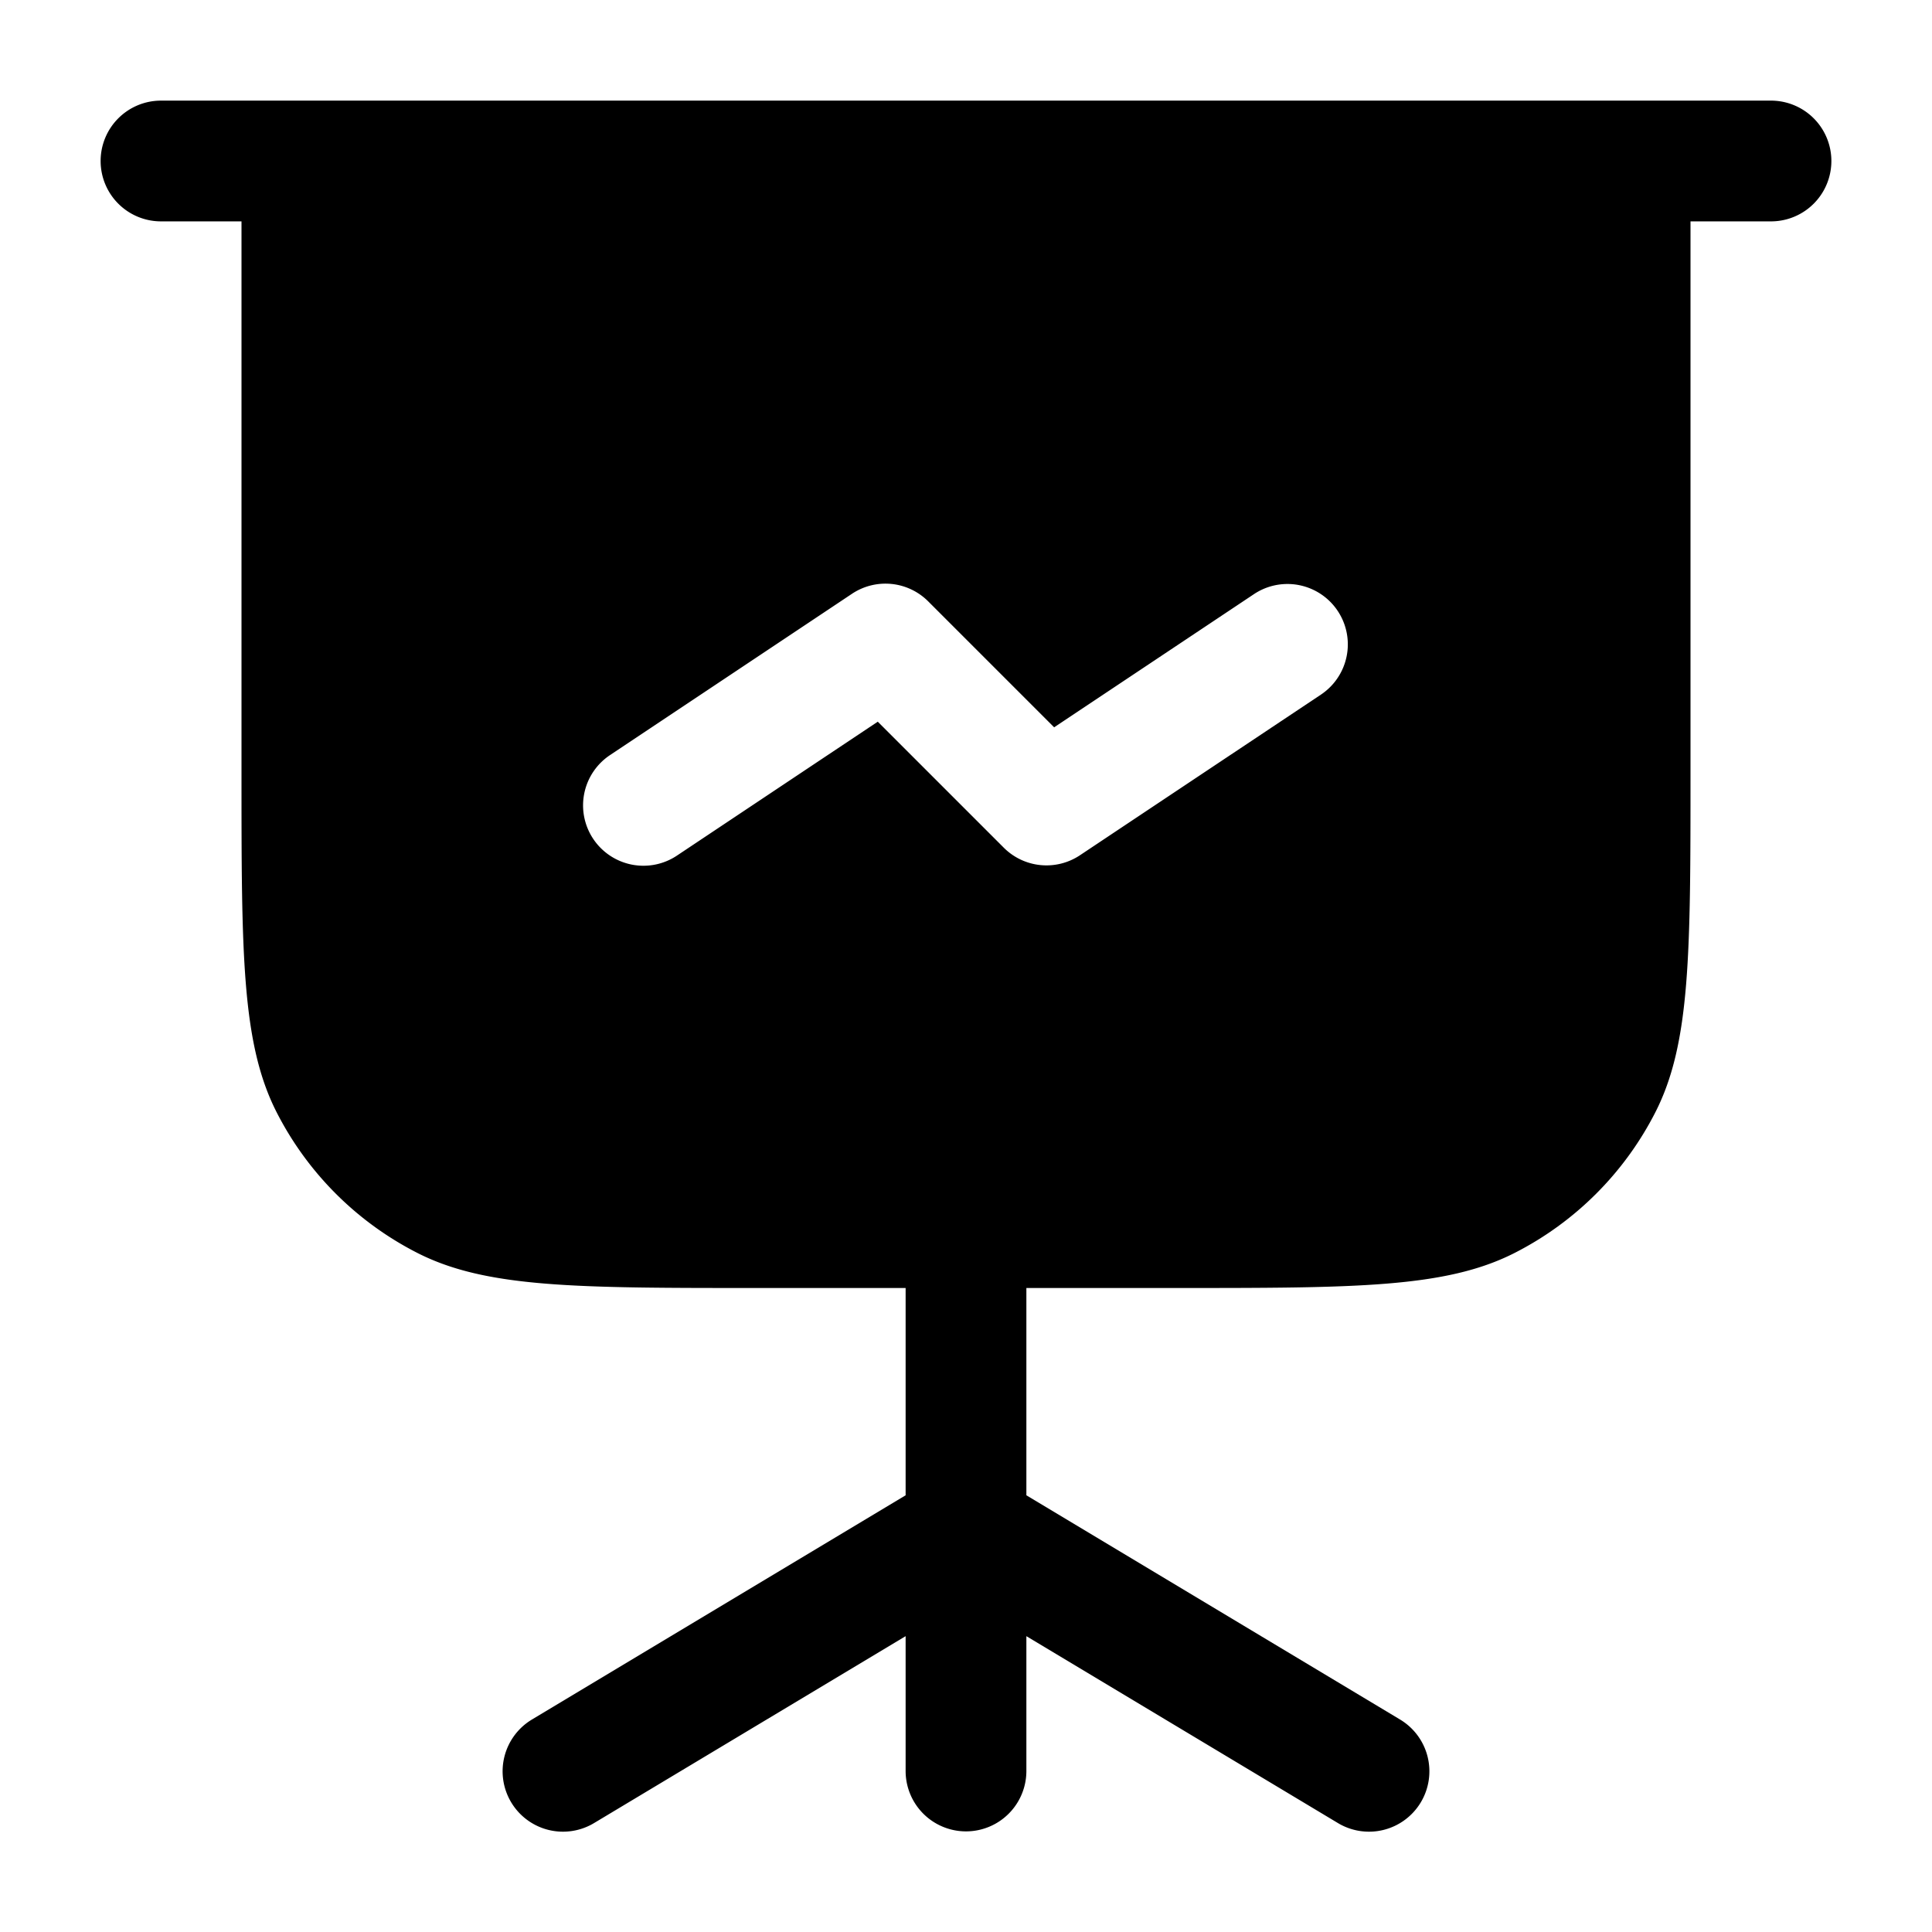 <svg xmlns="http://www.w3.org/2000/svg" width="24" height="24" fill="currentColor" viewBox="0 0 24 24">
  <path fill-rule="evenodd" d="M1.25 2A.75.75 0 012 1.25h20a.75.75 0 010 1.5h-1V9.6c0 2.24 0 3.36-.436 4.216a4 4 0 01-1.748 1.748C17.96 16 16.84 16 14.6 16h-1.85v2.575l4.636 2.782a.75.75 0 11-.772 1.286l-3.864-2.318V22a.75.75 0 01-1.5 0v-1.675l-3.864 2.318a.75.75 0 11-.772-1.286l4.636-2.782V16H9.4c-2.24 0-3.36 0-4.216-.436a4 4 0 01-1.748-1.748C3 12.96 3 11.84 3 9.6V2.75H2A.75.75 0 011.25 2zm15.166 6.624a.75.75 0 00-.832-1.248l-2.489 1.659L11.53 7.47a.75.75 0 00-.946-.094l-3 2a.75.75 0 10.832 1.248l2.488-1.659 1.565 1.565a.75.75 0 00.947.094l3-2z"/>
</svg>
